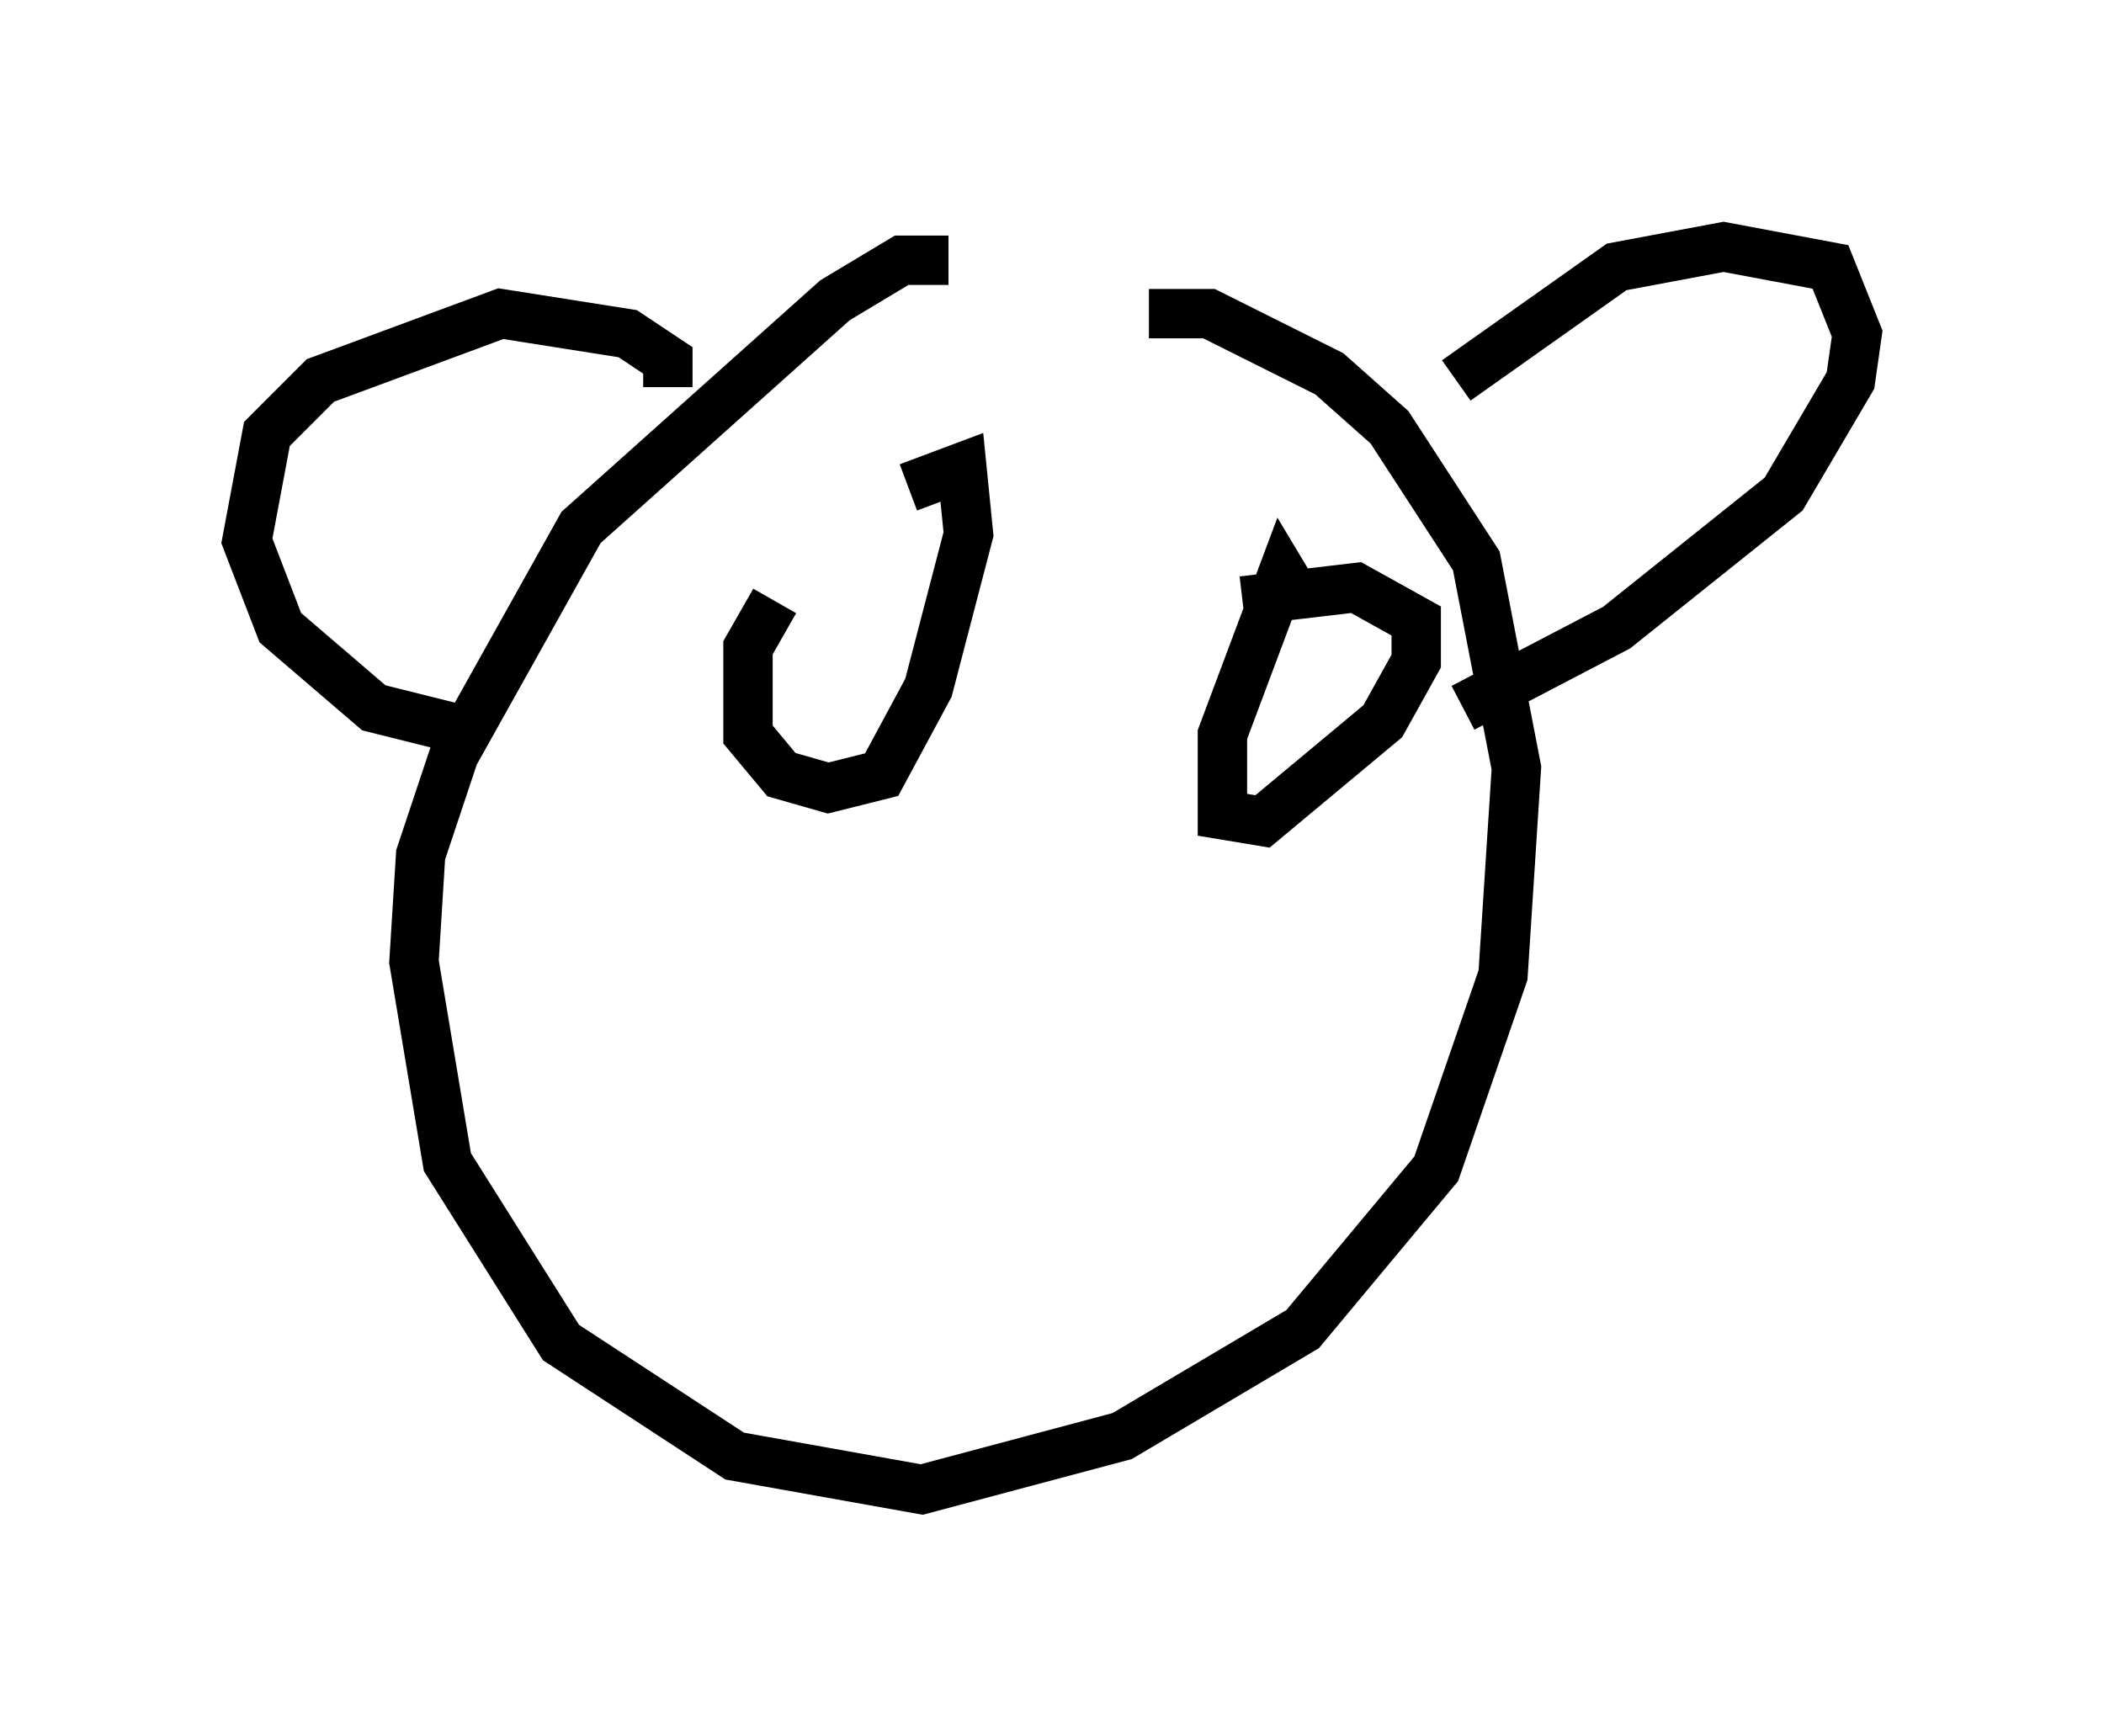 <?xml version="1.0" encoding="utf-8" ?>
<svg baseProfile="full" height="35.169" version="1.1" width="42.611" xmlns="http://www.w3.org/2000/svg" xmlns:ev="http://www.w3.org/2001/xml-events" xmlns:xlink="http://www.w3.org/1999/xlink"><defs /><rect fill="white" height="35.169" width="42.611" x="0" y="0" /><path d="M19.344, 5.812 m-0.135, -0.541 l-0.947, 0.0 -1.353, 0.812 l-5.142, 4.601 -2.571, 4.601 l-0.677, 2.03 -0.135, 2.165 l0.677, 4.059 2.3, 3.654 l3.518, 2.3 3.789, 0.677 l4.059, -1.083 3.654, -2.165 l2.706, -3.248 1.353, -3.924 l0.271, -4.195 -0.812, -4.195 l-1.759, -2.706 -1.218, -1.083 l-2.436, -1.218 -1.218, 0.0 m6.225, 1.353 l3.248, -2.3 2.165, -0.406 l2.165, 0.406 0.541, 1.353 l-0.135, 0.947 -1.353, 2.3 l-3.383, 2.706 -3.112, 1.624 m-16.103, -6.495 l0.0, -0.541 -0.812, -0.541 l-2.571, -0.406 -3.654, 1.353 l-1.083, 1.083 -0.406, 2.165 l0.677, 1.759 1.894, 1.624 l2.165, 0.541 m5.954, -2.706 l-0.541, 0.947 0.0, 1.759 l0.677, 0.812 0.947, 0.271 l1.083, -0.271 0.947, -1.759 l0.812, -3.112 -0.135, -1.353 l-1.083, 0.406 m7.984, 2.436 l-0.406, -0.677 -1.218, 3.248 l0.0, 1.624 0.812, 0.135 l2.436, -2.03 0.677, -1.218 l0.0, -0.812 -1.218, -0.677 l-2.3, 0.271 m-6.766, -0.947 l0.0, 0.0 m7.307, 2.3 l0.0, 0.0 m-11.773, 5.819 " fill="none" stroke="black" stroke-width="1" /></svg>